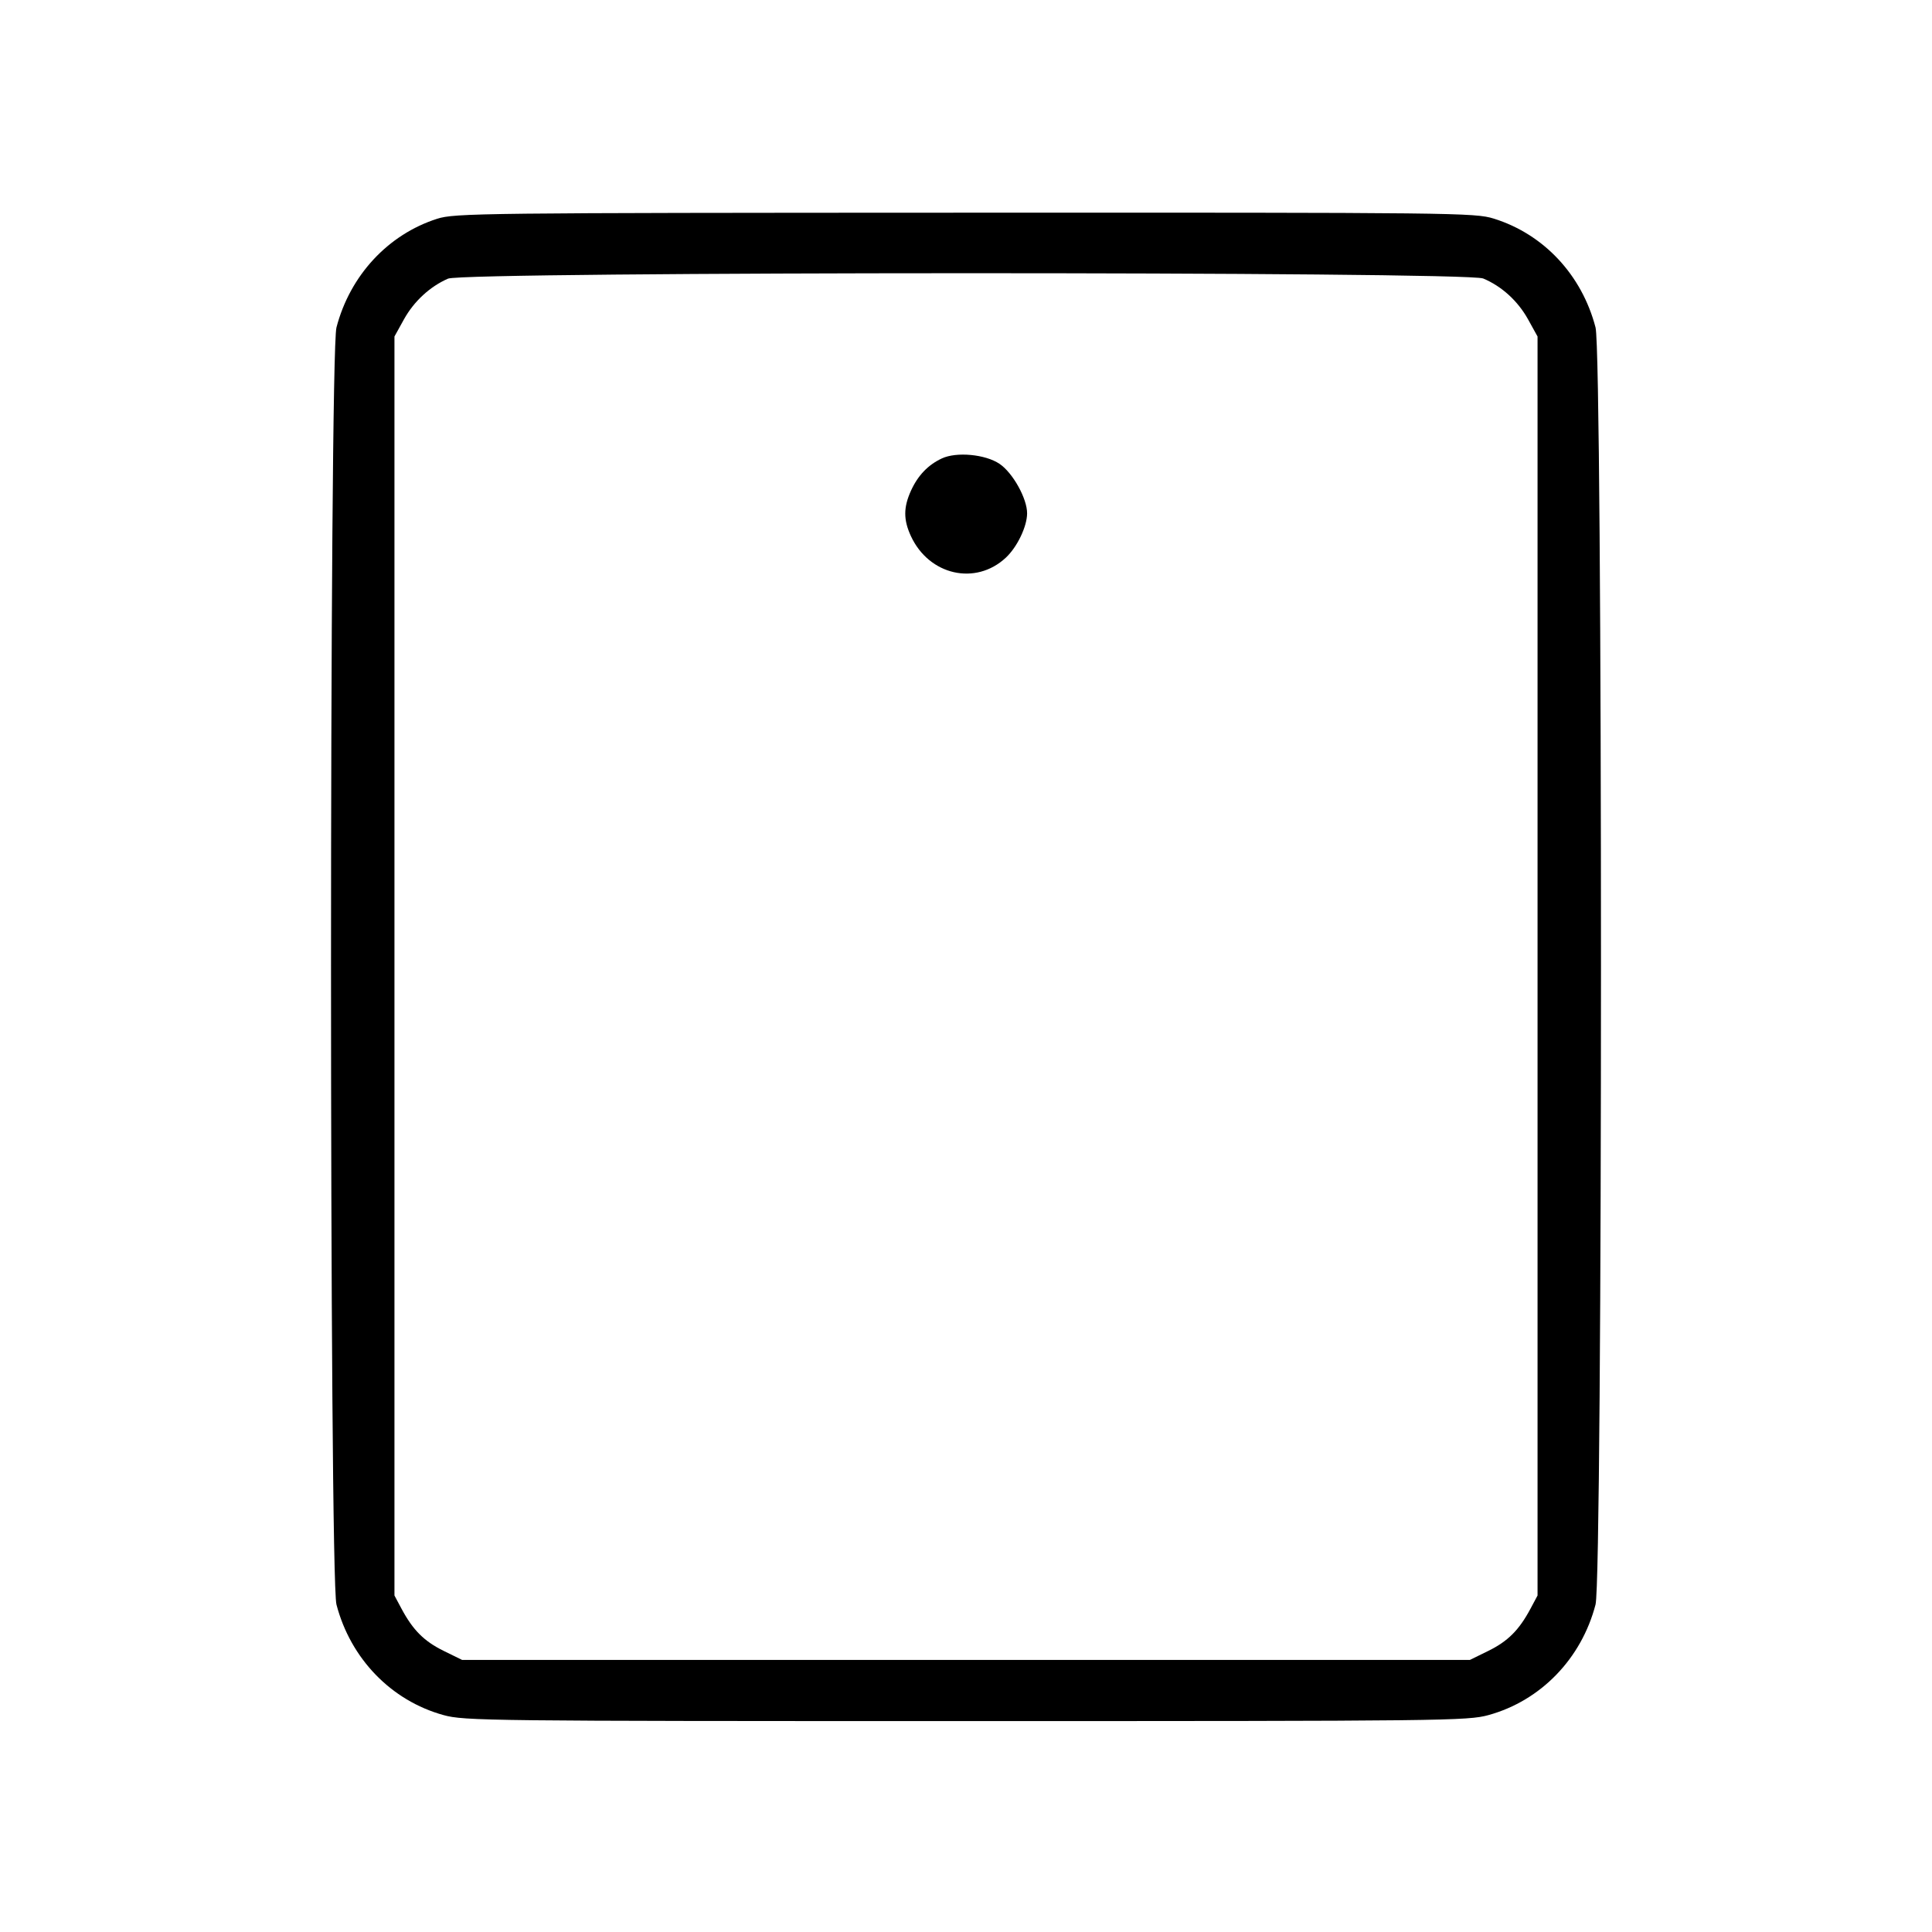 <svg fill="currentColor" viewBox="0 0 256 256" xmlns="http://www.w3.org/2000/svg"><path d="M57.925 28.989 C 51.413 31.070,46.375 36.508,44.583 43.389 C 43.622 47.081,43.622 208.919,44.583 212.611 C 46.451 219.780,51.841 225.348,58.761 227.256 C 61.528 228.019,64.521 228.053,128.000 228.053 C 191.479 228.053,194.472 228.019,197.239 227.256 C 204.159 225.348,209.549 219.780,211.417 212.611 C 212.378 208.919,212.378 47.081,211.417 43.389 C 209.605 36.433,204.552 31.028,197.935 28.968 C 195.430 28.189,192.922 28.161,127.855 28.183 C 63.615 28.205,60.256 28.243,57.925 28.989 M196.531 36.901 C 198.977 37.922,201.126 39.881,202.475 42.315 L 203.733 44.587 203.733 128.000 L 203.733 211.413 202.794 213.170 C 201.279 216.000,199.801 217.478,197.207 218.752 L 194.773 219.947 128.000 219.947 L 61.227 219.947 58.793 218.752 C 56.199 217.478,54.721 216.000,53.206 213.170 L 52.267 211.413 52.267 128.000 L 52.267 44.587 53.525 42.315 C 54.848 39.927,56.982 37.958,59.372 36.920 C 61.552 35.974,194.267 35.955,196.531 36.901 M124.800 60.744 C 122.971 61.597,121.623 63.006,120.707 65.022 C 119.703 67.234,119.701 68.878,120.702 71.040 C 123.106 76.232,129.278 77.632,133.280 73.893 C 134.783 72.489,136.085 69.781,136.097 68.030 C 136.111 66.079,134.209 62.656,132.447 61.464 C 130.574 60.196,126.746 59.836,124.800 60.744 " stroke="none" fill-rule="evenodd"></path></svg>